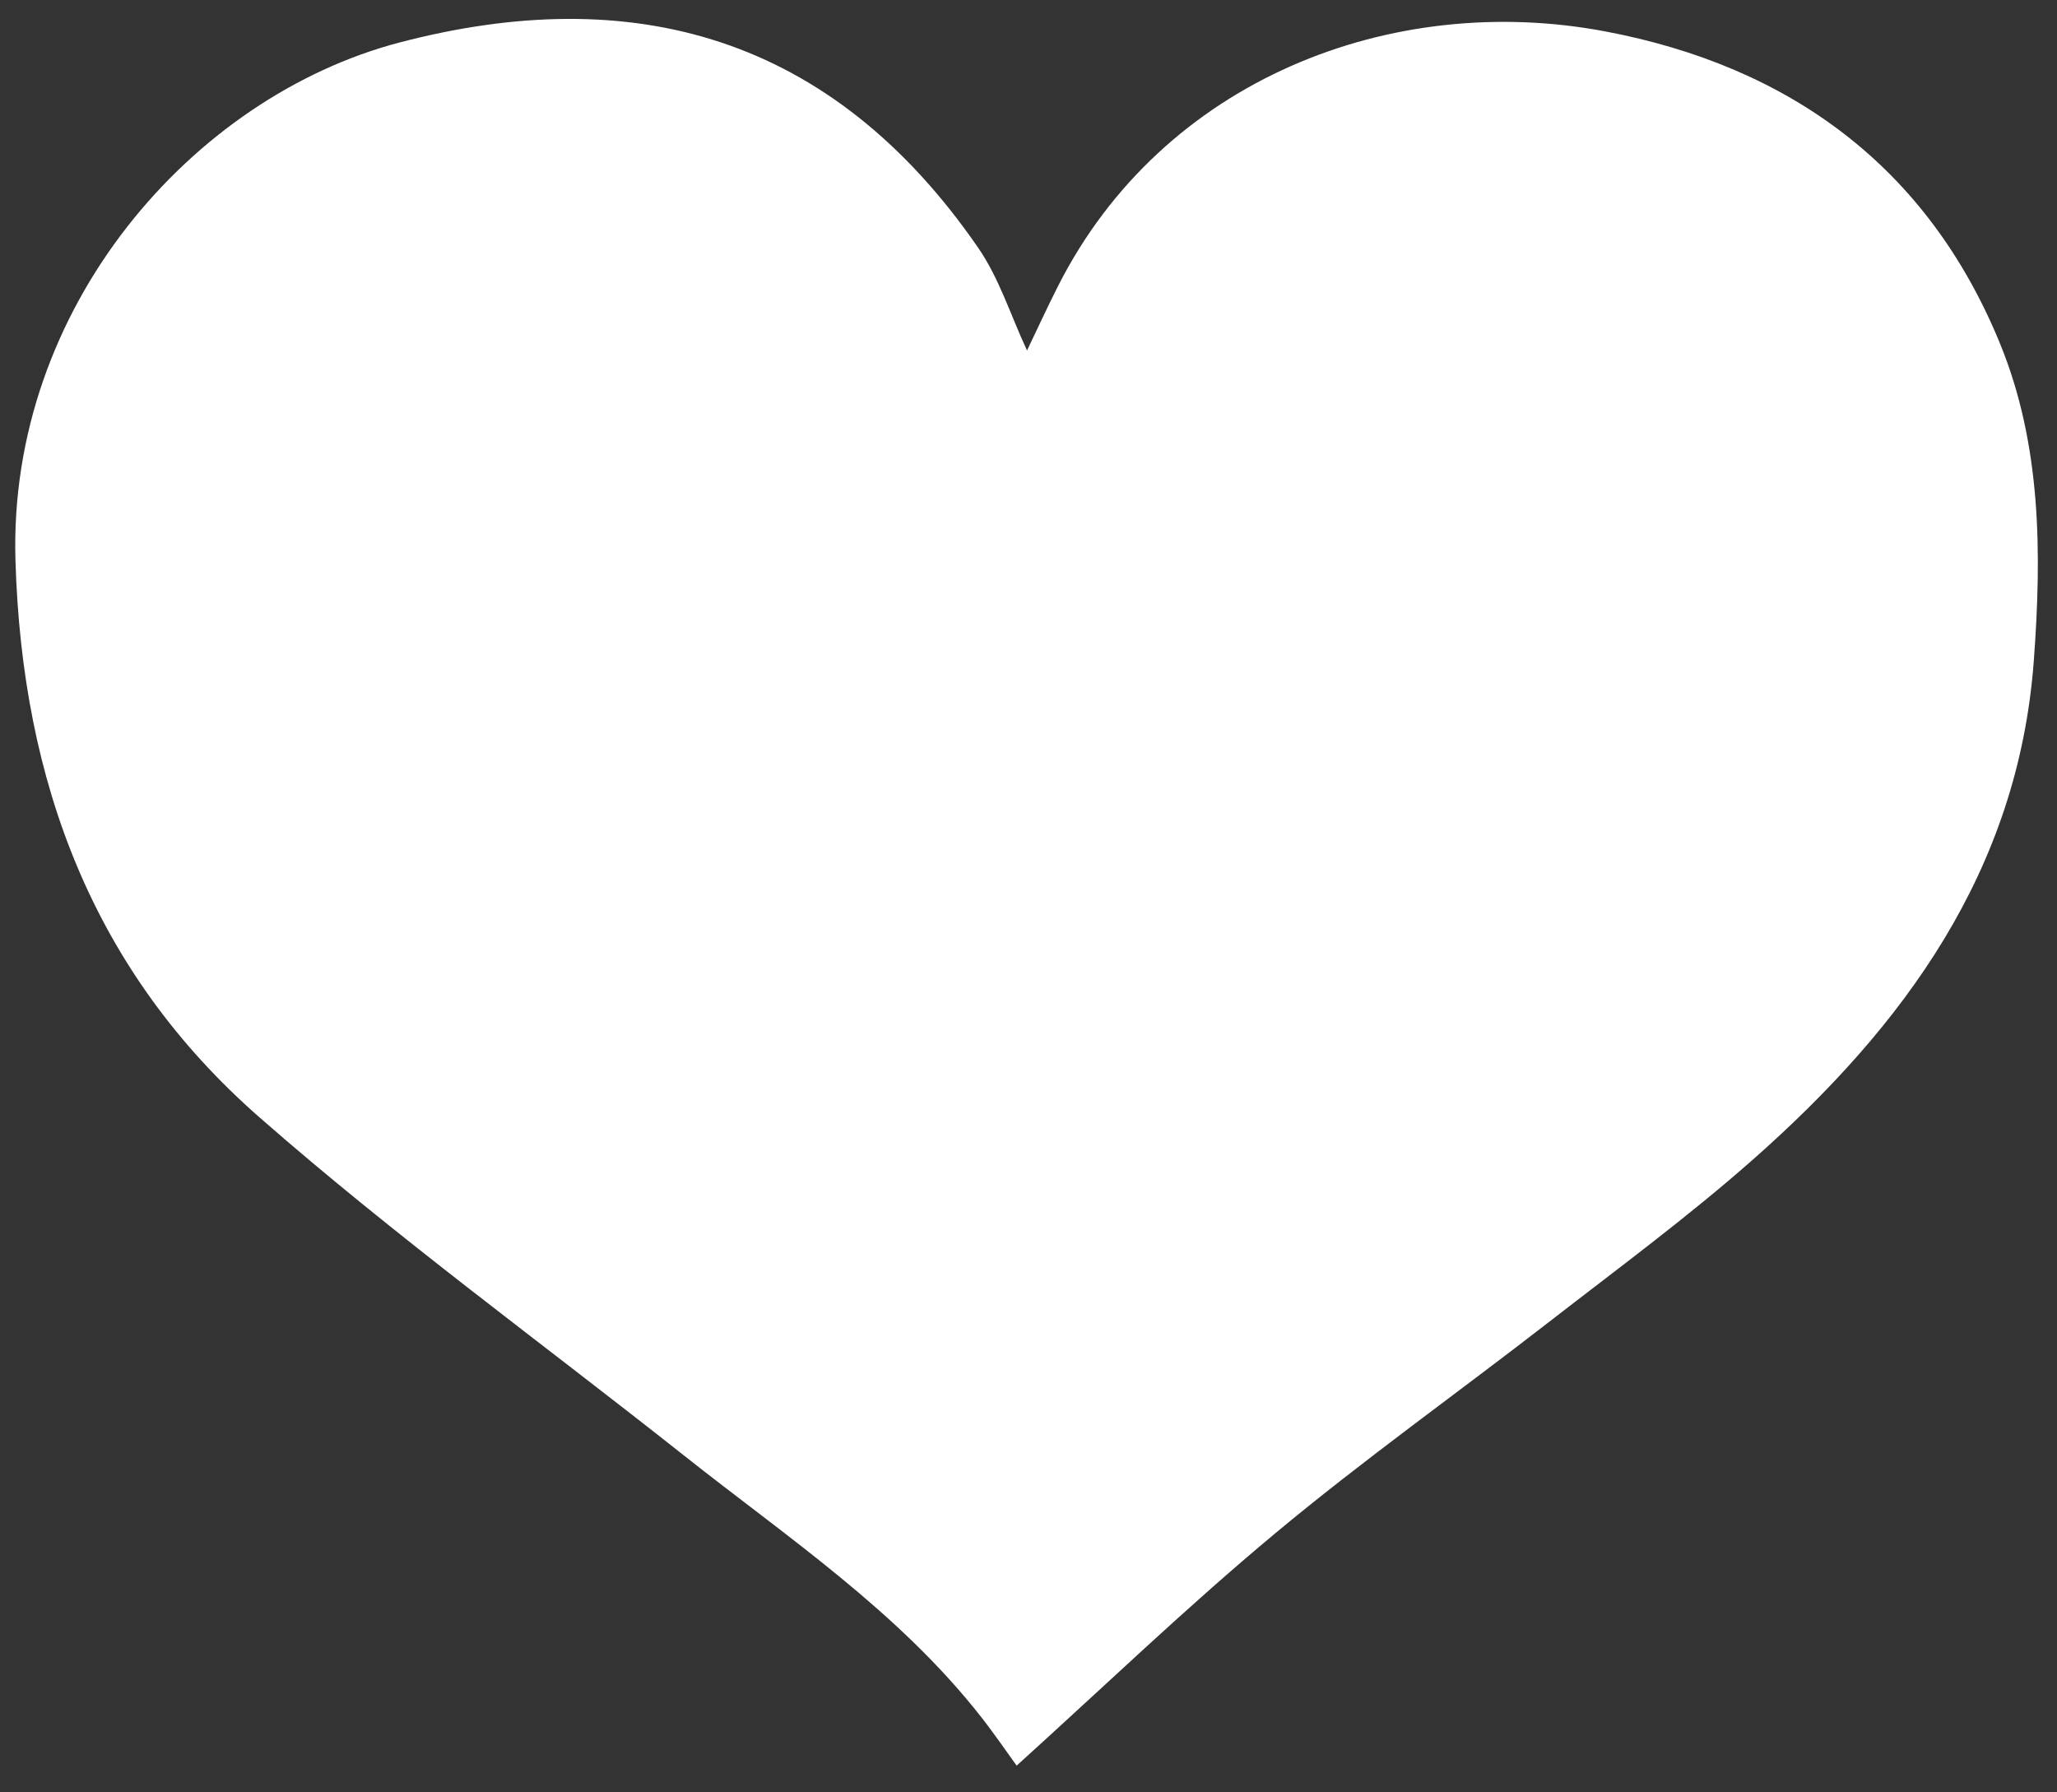 <?xml version="1.0" encoding="utf-8"?>
<!-- Generator: Adobe Illustrator 17.0.0, SVG Export Plug-In . SVG Version: 6.00 Build 0)  -->
<!DOCTYPE svg PUBLIC "-//W3C//DTD SVG 1.1//EN" "http://www.w3.org/Graphics/SVG/1.1/DTD/svg11.dtd">
<svg version="1.1" id="Layer_1" xmlns="http://www.w3.org/2000/svg" xmlns:xlink="http://www.w3.org/1999/xlink" x="0px" y="0px"
	 width="63.417px" height="55.25px" viewBox="0 0 63.417 55.25" enable-background="new 0 0 63.417 55.25" xml:space="preserve">
<rect x="0" y="0" width="63.417" height="55.25" fill="#333333" stroke="none"/>
<g>
	<path fill="#FFFFFF" d="M31.663,10.806c0.305-0.635,0.618-1.32,0.958-1.99c3.229-6.371,10.292-9.089,16.862-7.849
		c5.701,1.076,9.948,4.182,12.177,9.625c1.277,3.117,1.289,6.463,1.041,9.791c-0.482,6.467-3.999,11.251-8.643,15.354
		c-2.013,1.778-4.186,3.378-6.311,5.027c-2.806,2.178-5.707,4.24-8.434,6.511c-2.72,2.265-5.276,4.726-7.97,7.161
		c-0.303-0.416-0.683-0.976-1.1-1.507c-2.549-3.248-5.957-5.521-9.144-8.045c-4.378-3.467-8.908-6.761-13.103-10.438
		c-5.113-4.482-7.312-10.305-7.519-17.156C0.241,9.483,5.937,2.983,12.314,1.311c7.171-1.88,13.315-0.239,17.843,6.328
		C30.807,8.581,31.16,9.728,31.663,10.806z"/>
</g>
</svg>

